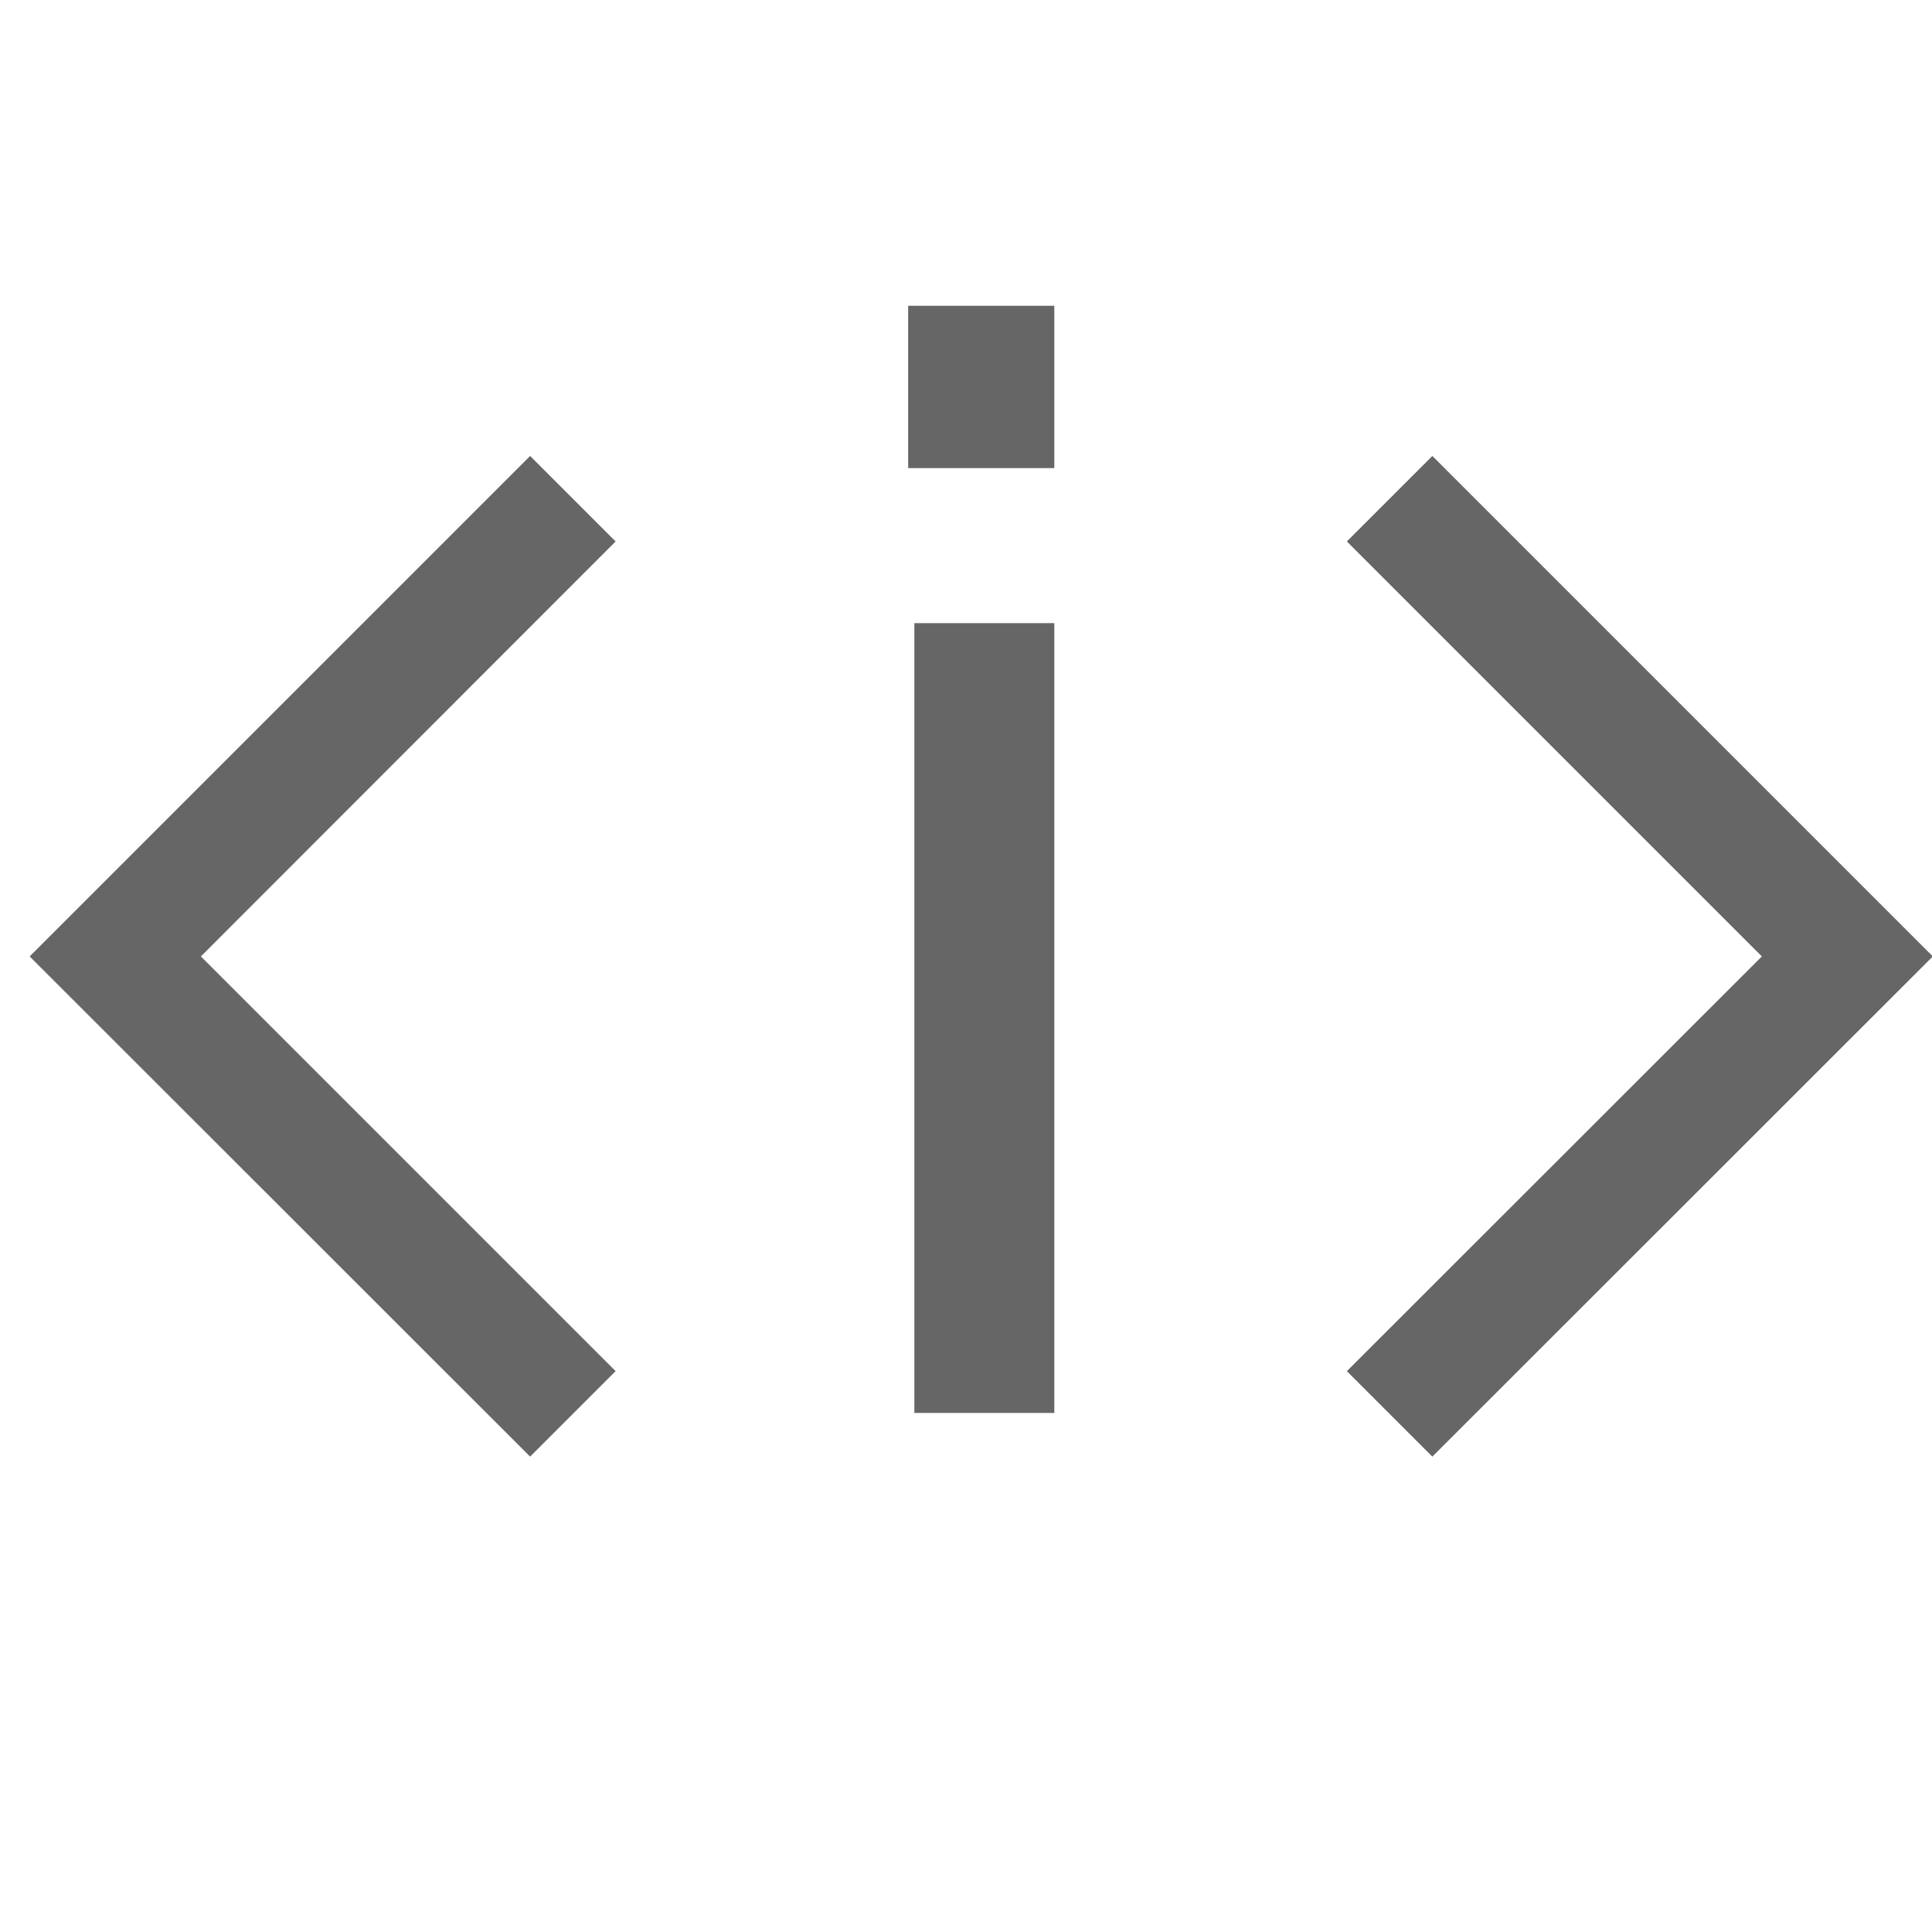 <?xml version="1.0" encoding="utf-8"?>
<!-- Generator: Adobe Illustrator 19.0.0, SVG Export Plug-In . SVG Version: 6.00 Build 0)  -->
<svg version="1.1" id="图层_1" xmlns="http://www.w3.org/2000/svg" xmlns:xlink="http://www.w3.org/1999/xlink" x="0px" y="0px"
	 viewBox="60 62.4 716.5 716.5" style="enable-background:new 60 62.4 716.5 716.5;" xml:space="preserve">
<style type="text/css">
	.st0{fill:#666666;}
</style>
<g>
	<g>
		<rect x="396.8" y="175.8" class="st0" width="54.2" height="60.2"/>
		<rect x="399.1" y="293.5" class="st0" width="51.9" height="292.9"/>
	</g>
	<polygon class="st0" points="256.6,602.6 71,417.1 256.6,231.5 288.3,263.2 134.5,417.1 288.3,570.9 	"/>
	<polygon class="st0" points="591.2,602.6 559.5,570.9 713.4,417.1 559.5,263.2 591.2,231.5 776.8,417.1 	"/>
</g>
</svg>
